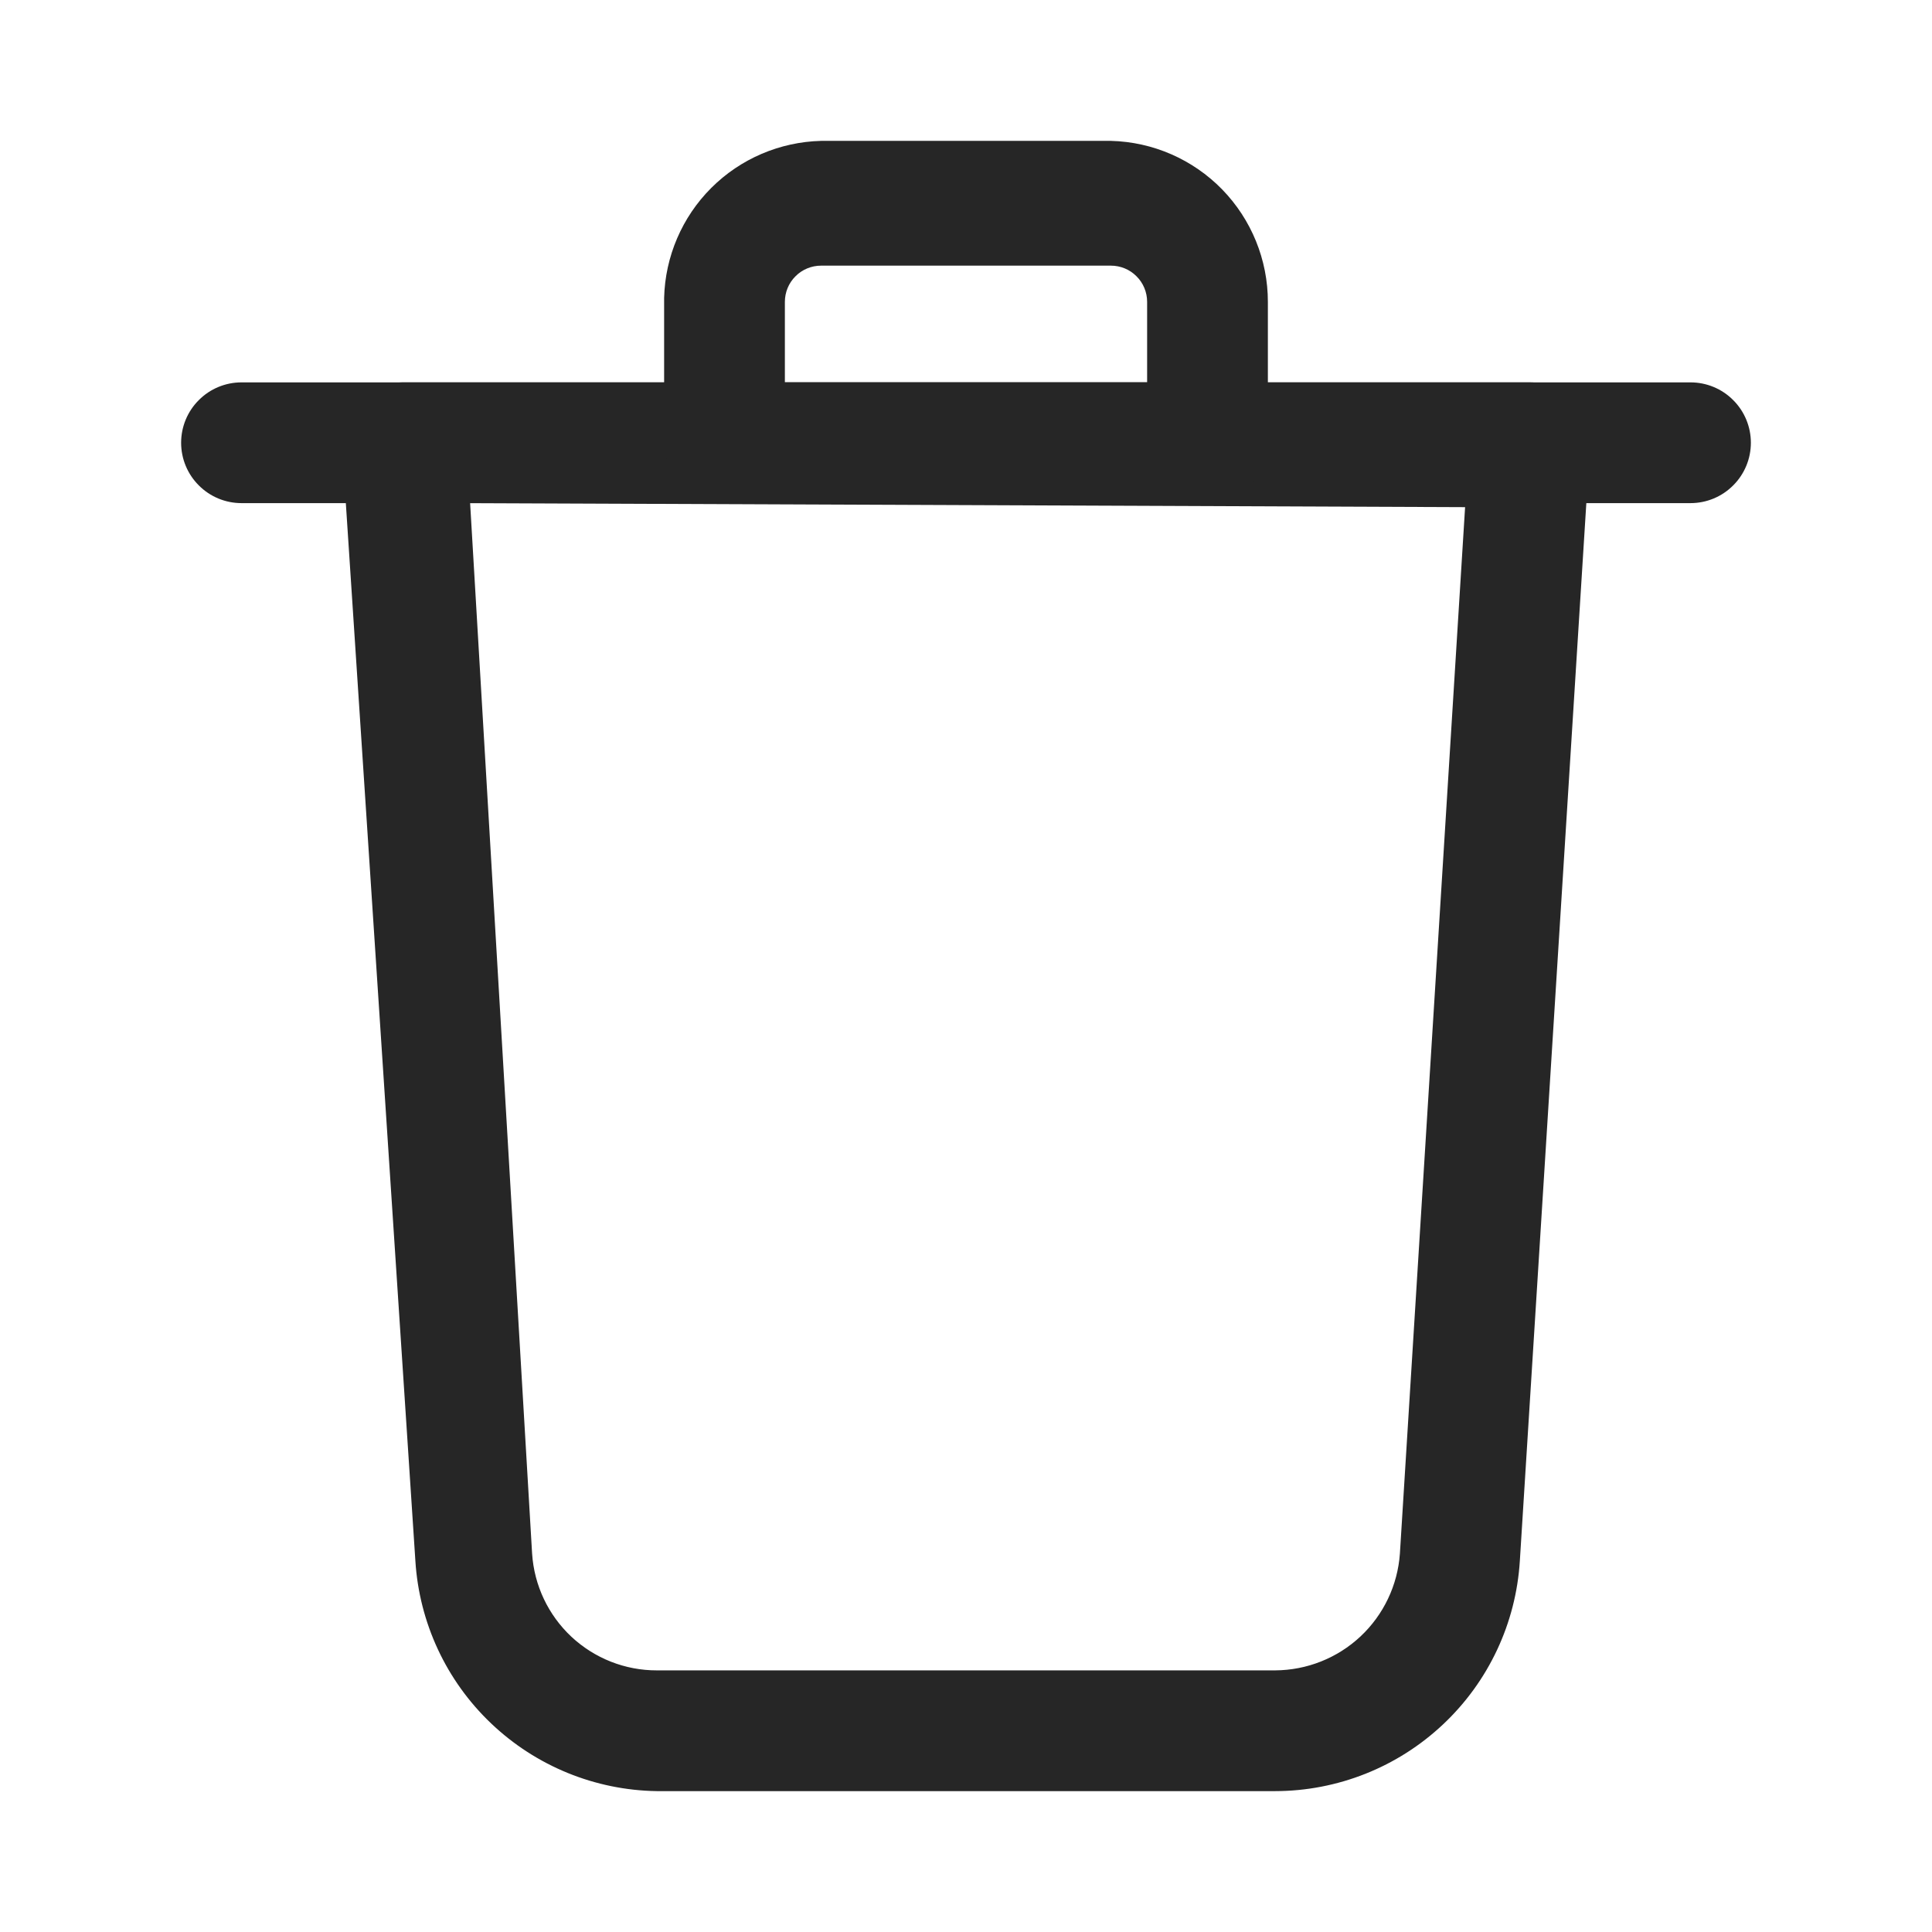 <svg width="24" height="24" viewBox="0 0 24 24" fill="none" xmlns="http://www.w3.org/2000/svg">
<path d="M15.84 22.25H8.16C7.392 22.239 6.656 21.938 6.1 21.408C5.543 20.878 5.208 20.157 5.16 19.39L4.25 5.55C4.245 5.45 4.261 5.349 4.295 5.255C4.329 5.161 4.382 5.074 4.45 5C4.52 4.923 4.605 4.862 4.7 4.819C4.794 4.776 4.896 4.752 5 4.75H19C19.103 4.75 19.205 4.771 19.299 4.811C19.394 4.852 19.479 4.912 19.549 4.987C19.619 5.062 19.673 5.151 19.708 5.248C19.743 5.344 19.757 5.447 19.75 5.55L18.88 19.39C18.832 20.164 18.491 20.89 17.926 21.421C17.361 21.953 16.615 22.249 15.84 22.25ZM5.84 6.25L6.61 19.3C6.636 19.694 6.81 20.062 7.098 20.332C7.386 20.601 7.766 20.751 8.16 20.75H15.84C16.234 20.748 16.612 20.598 16.9 20.329C17.187 20.06 17.362 19.693 17.39 19.3L18.2 6.3L5.84 6.25Z" fill="#262626"/>
<path d="M21 6.25H3C2.801 6.25 2.61 6.171 2.47 6.03C2.329 5.89 2.25 5.699 2.25 5.5C2.25 5.301 2.329 5.11 2.47 4.97C2.61 4.829 2.801 4.75 3 4.75H21C21.199 4.75 21.39 4.829 21.53 4.97C21.671 5.11 21.75 5.301 21.75 5.5C21.75 5.699 21.671 5.89 21.53 6.03C21.39 6.171 21.199 6.25 21 6.25Z" fill="#262626"/>
<path d="M15 6.25H9C8.802 6.247 8.613 6.168 8.473 6.027C8.332 5.887 8.253 5.698 8.25 5.5V3.7C8.263 3.187 8.472 2.698 8.835 2.335C9.198 1.972 9.687 1.763 10.2 1.75H13.8C14.322 1.763 14.818 1.98 15.182 2.353C15.546 2.727 15.75 3.228 15.75 3.75V5.5C15.747 5.698 15.668 5.887 15.527 6.027C15.387 6.168 15.198 6.247 15 6.25ZM9.75 4.75H14.25V3.75C14.25 3.631 14.203 3.516 14.118 3.432C14.034 3.347 13.919 3.3 13.8 3.3H10.2C10.081 3.3 9.966 3.347 9.882 3.432C9.797 3.516 9.75 3.631 9.75 3.75V4.75Z" fill="#262626"/>
</svg>
